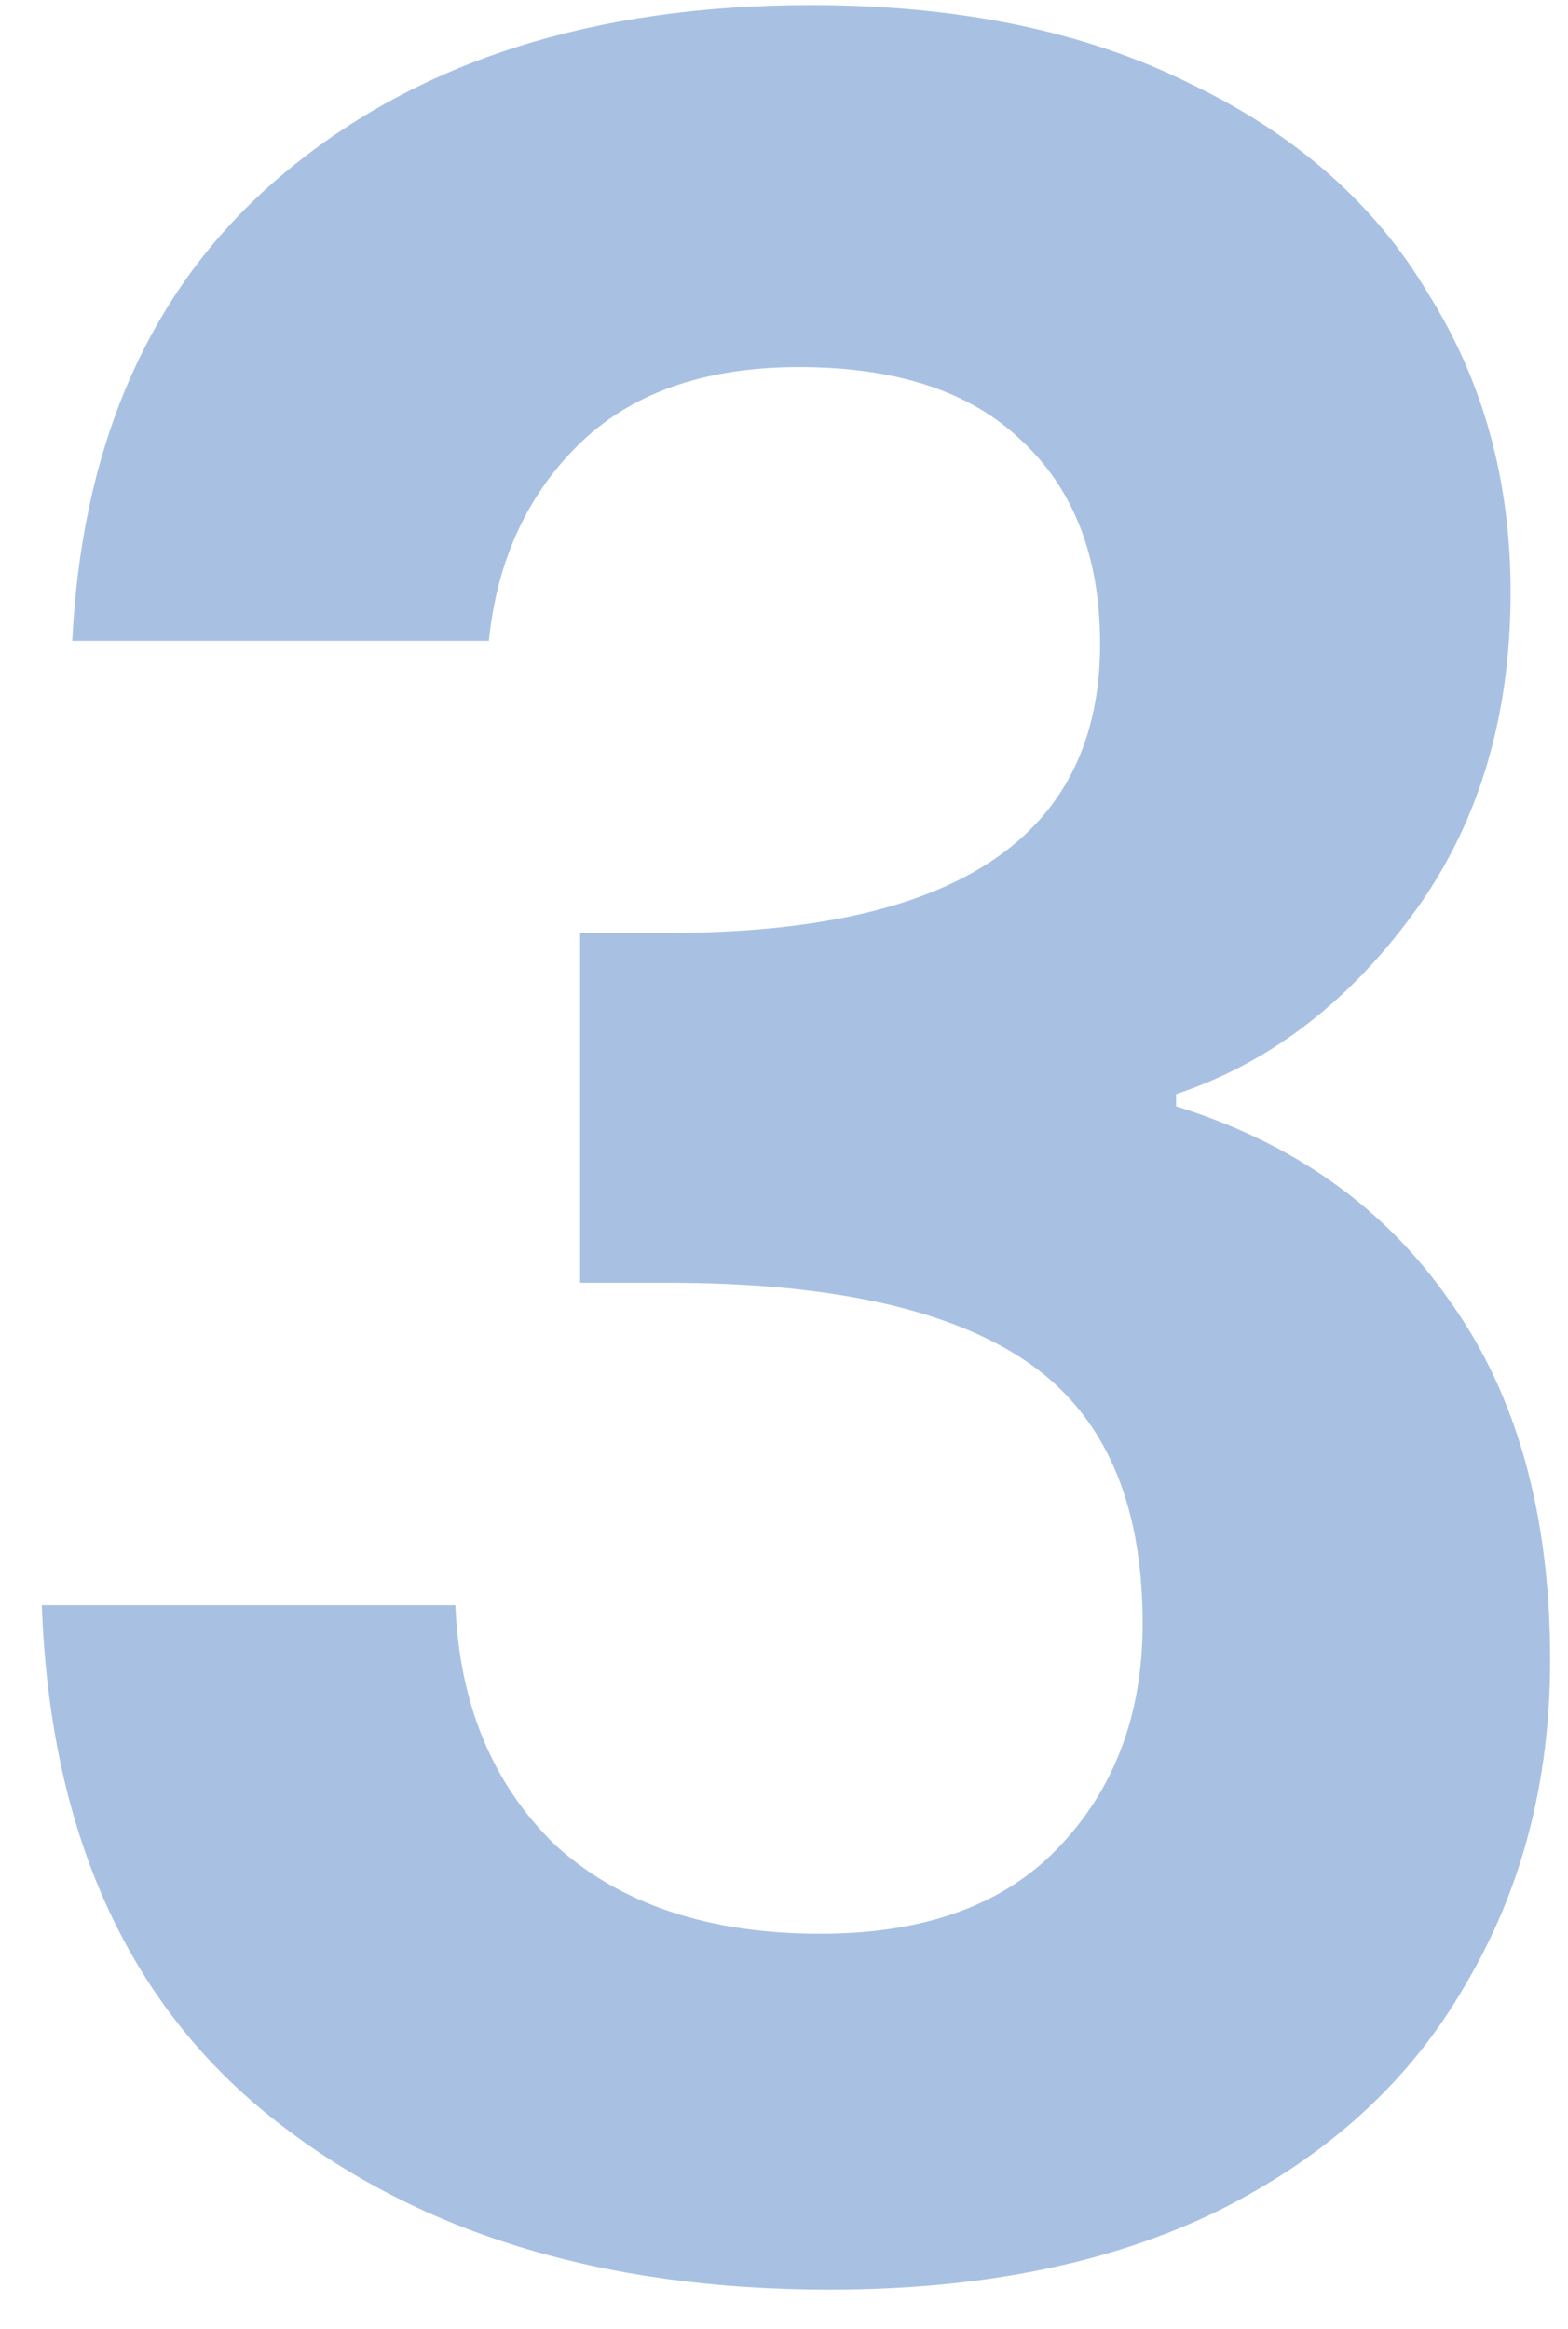 <svg width="33" height="49" viewBox="0 0 33 49" fill="none" xmlns="http://www.w3.org/2000/svg">
<path d="M1.52 13.483C1.733 9.216 3.227 5.931 6 3.627C8.816 1.28 12.507 0.107 17.072 0.107C20.187 0.107 22.853 0.661 25.072 1.771C27.291 2.837 28.955 4.309 30.064 6.187C31.216 8.021 31.792 10.112 31.792 12.459C31.792 15.147 31.088 17.429 29.68 19.307C28.315 21.141 26.672 22.379 24.752 23.019V23.275C27.227 24.043 29.147 25.408 30.512 27.371C31.92 29.333 32.624 31.851 32.624 34.923C32.624 37.483 32.027 39.765 30.832 41.771C29.68 43.776 27.952 45.355 25.648 46.507C23.387 47.616 20.656 48.171 17.456 48.171C12.635 48.171 8.709 46.955 5.68 44.523C2.651 42.091 1.051 38.507 0.88 33.771H9.584C9.669 35.861 10.373 37.547 11.696 38.827C13.061 40.064 14.917 40.683 17.264 40.683C19.44 40.683 21.104 40.085 22.256 38.891C23.451 37.653 24.048 36.075 24.048 34.155C24.048 31.595 23.237 29.76 21.616 28.651C19.995 27.541 17.477 26.987 14.064 26.987H12.208V19.627H14.064C20.123 19.627 23.152 17.6 23.152 13.547C23.152 11.712 22.597 10.283 21.488 9.259C20.421 8.235 18.864 7.723 16.816 7.723C14.811 7.723 13.253 8.277 12.144 9.387C11.077 10.453 10.459 11.819 10.288 13.483H1.52Z" fill="#004AAD" fill-opacity="0.34"/>
</svg>
